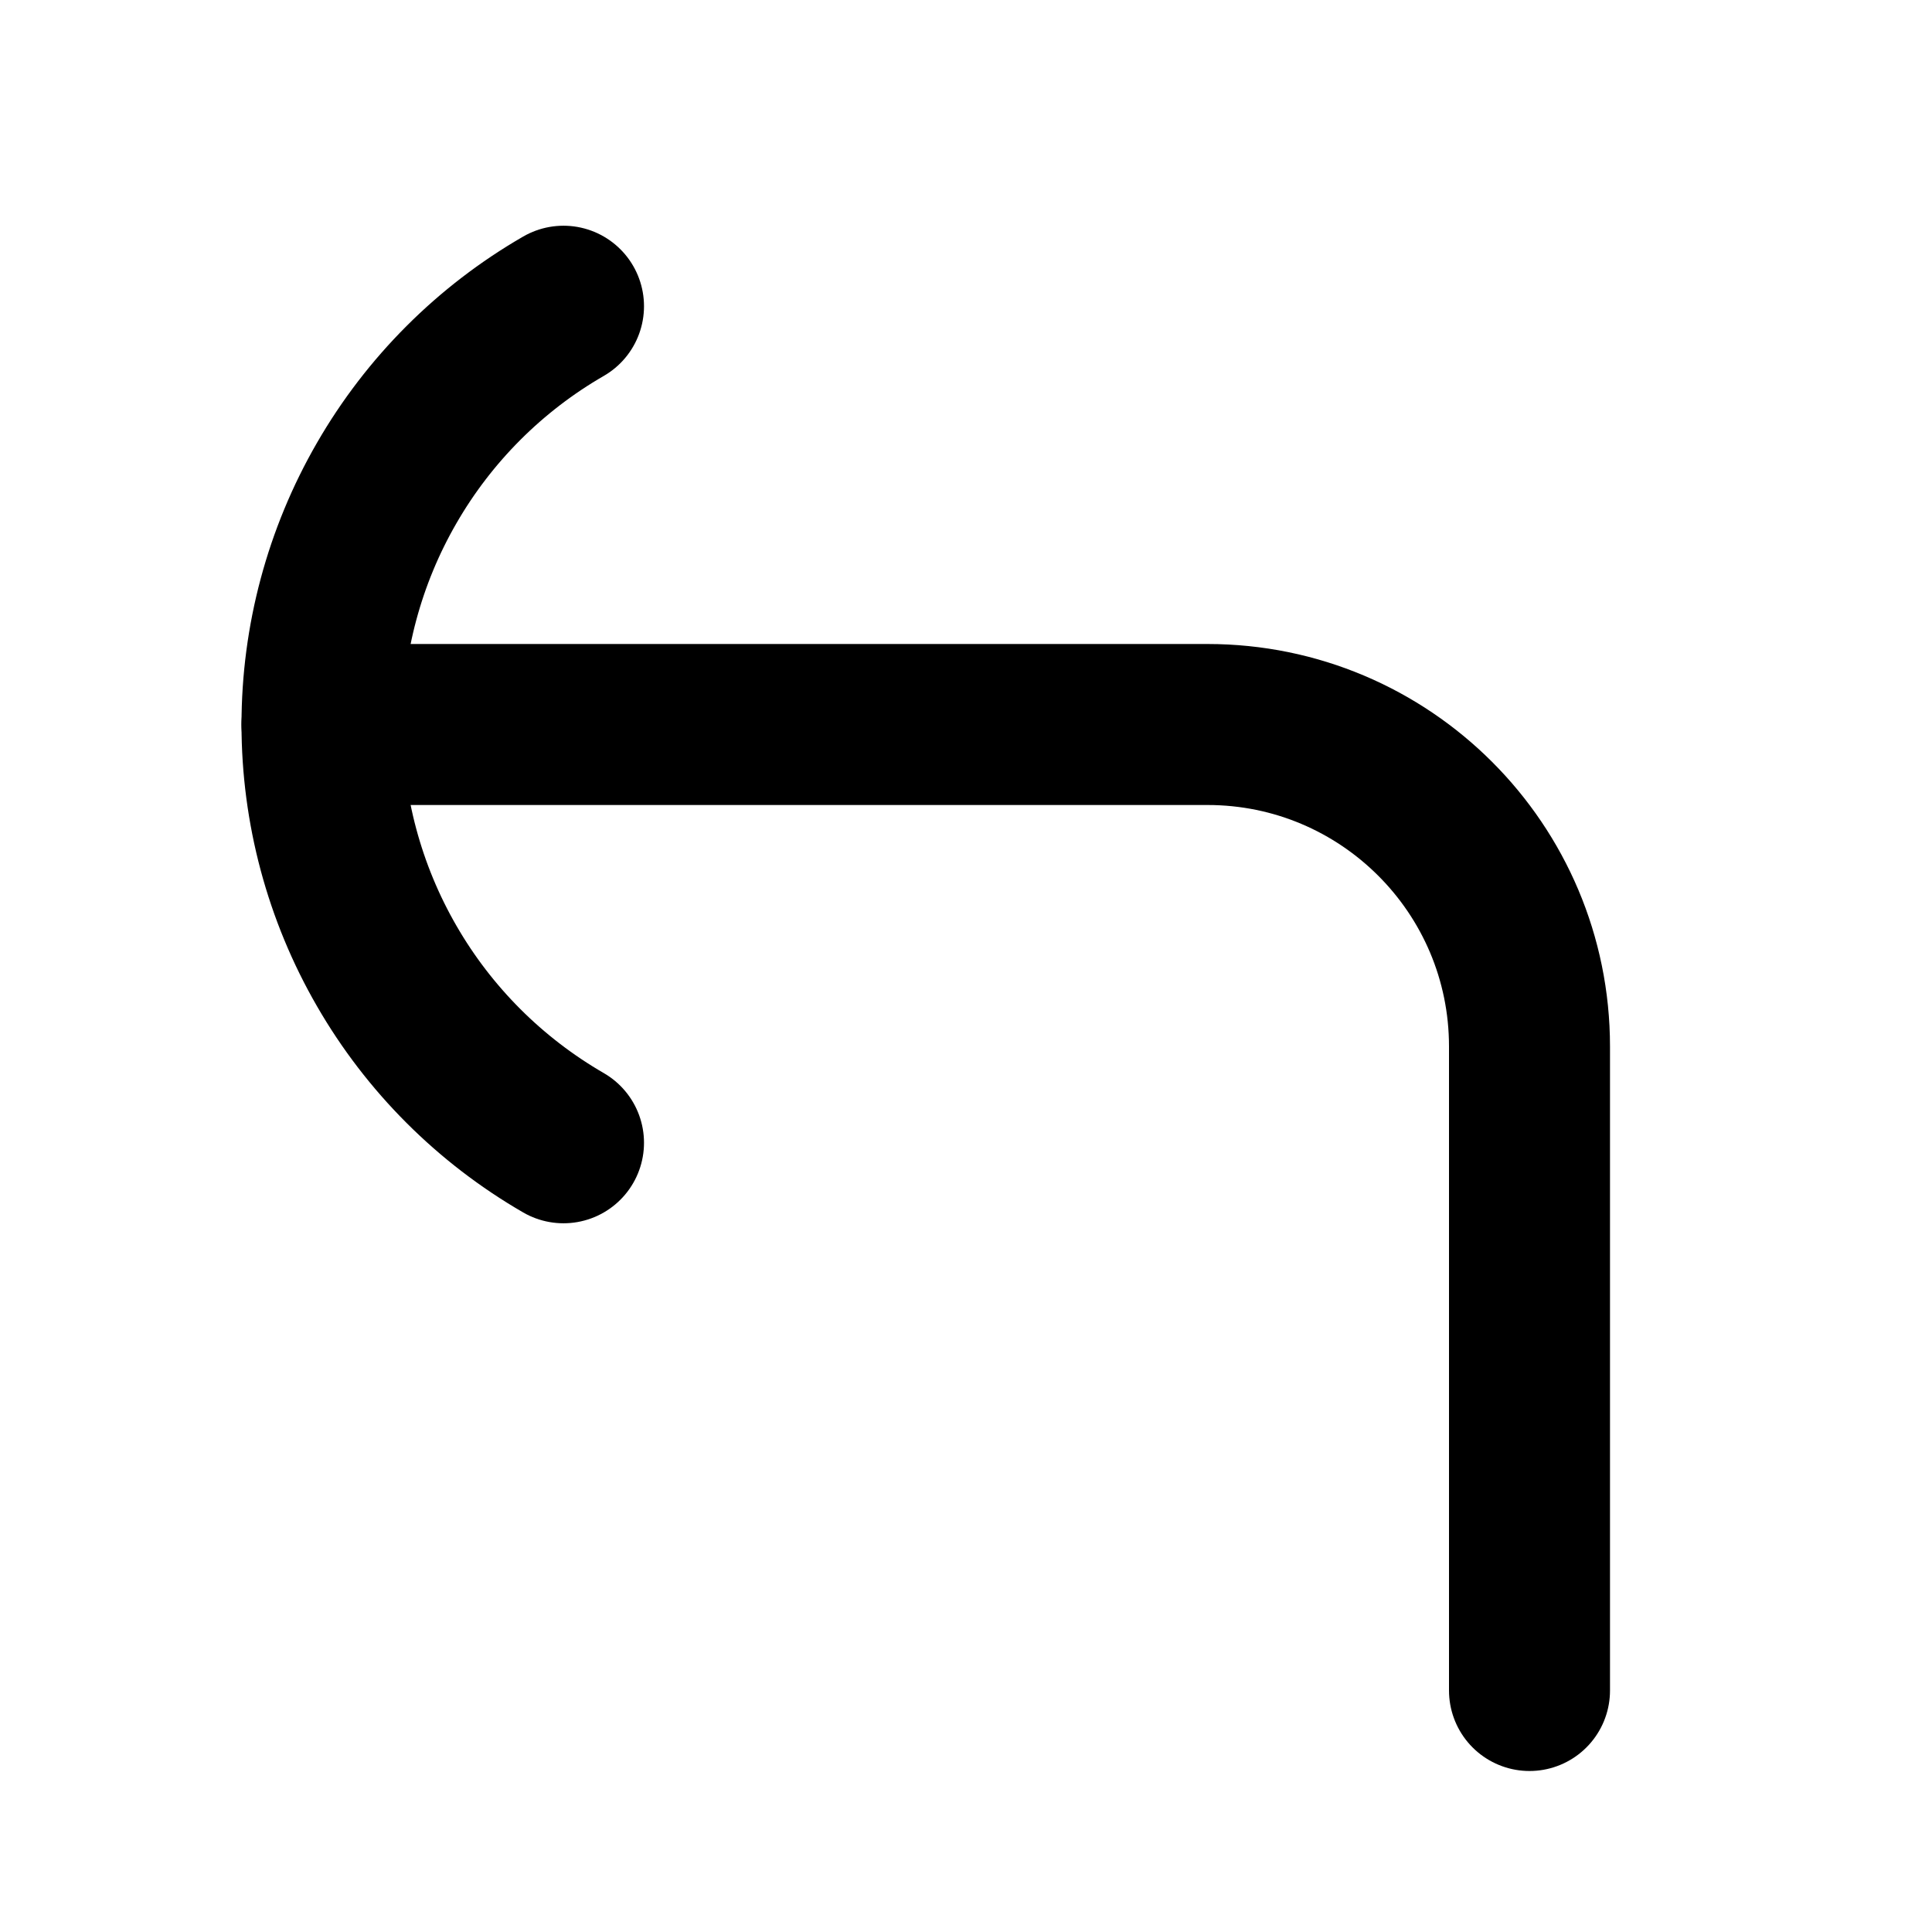 <svg
  xmlns="http://www.w3.org/2000/svg"
  width="24"
  height="24"
  viewBox="0 0 24 24"
  fill="none"
  stroke="currentColor"
  stroke-width="2"
  stroke-linecap="round"
  stroke-linejoin="round"
>
  <path d="M19 21V13C19 10.791 17.209 9 15 9H4"/>
  <path d="M7 14.196C6.088 13.669 5.33 12.912 4.804 12C4.277 11.088 4 10.053 4 9C4 7.947 4.277 6.912 4.804 6C5.33 5.088 6.088 4.33 7 3.804"/>
</svg>
